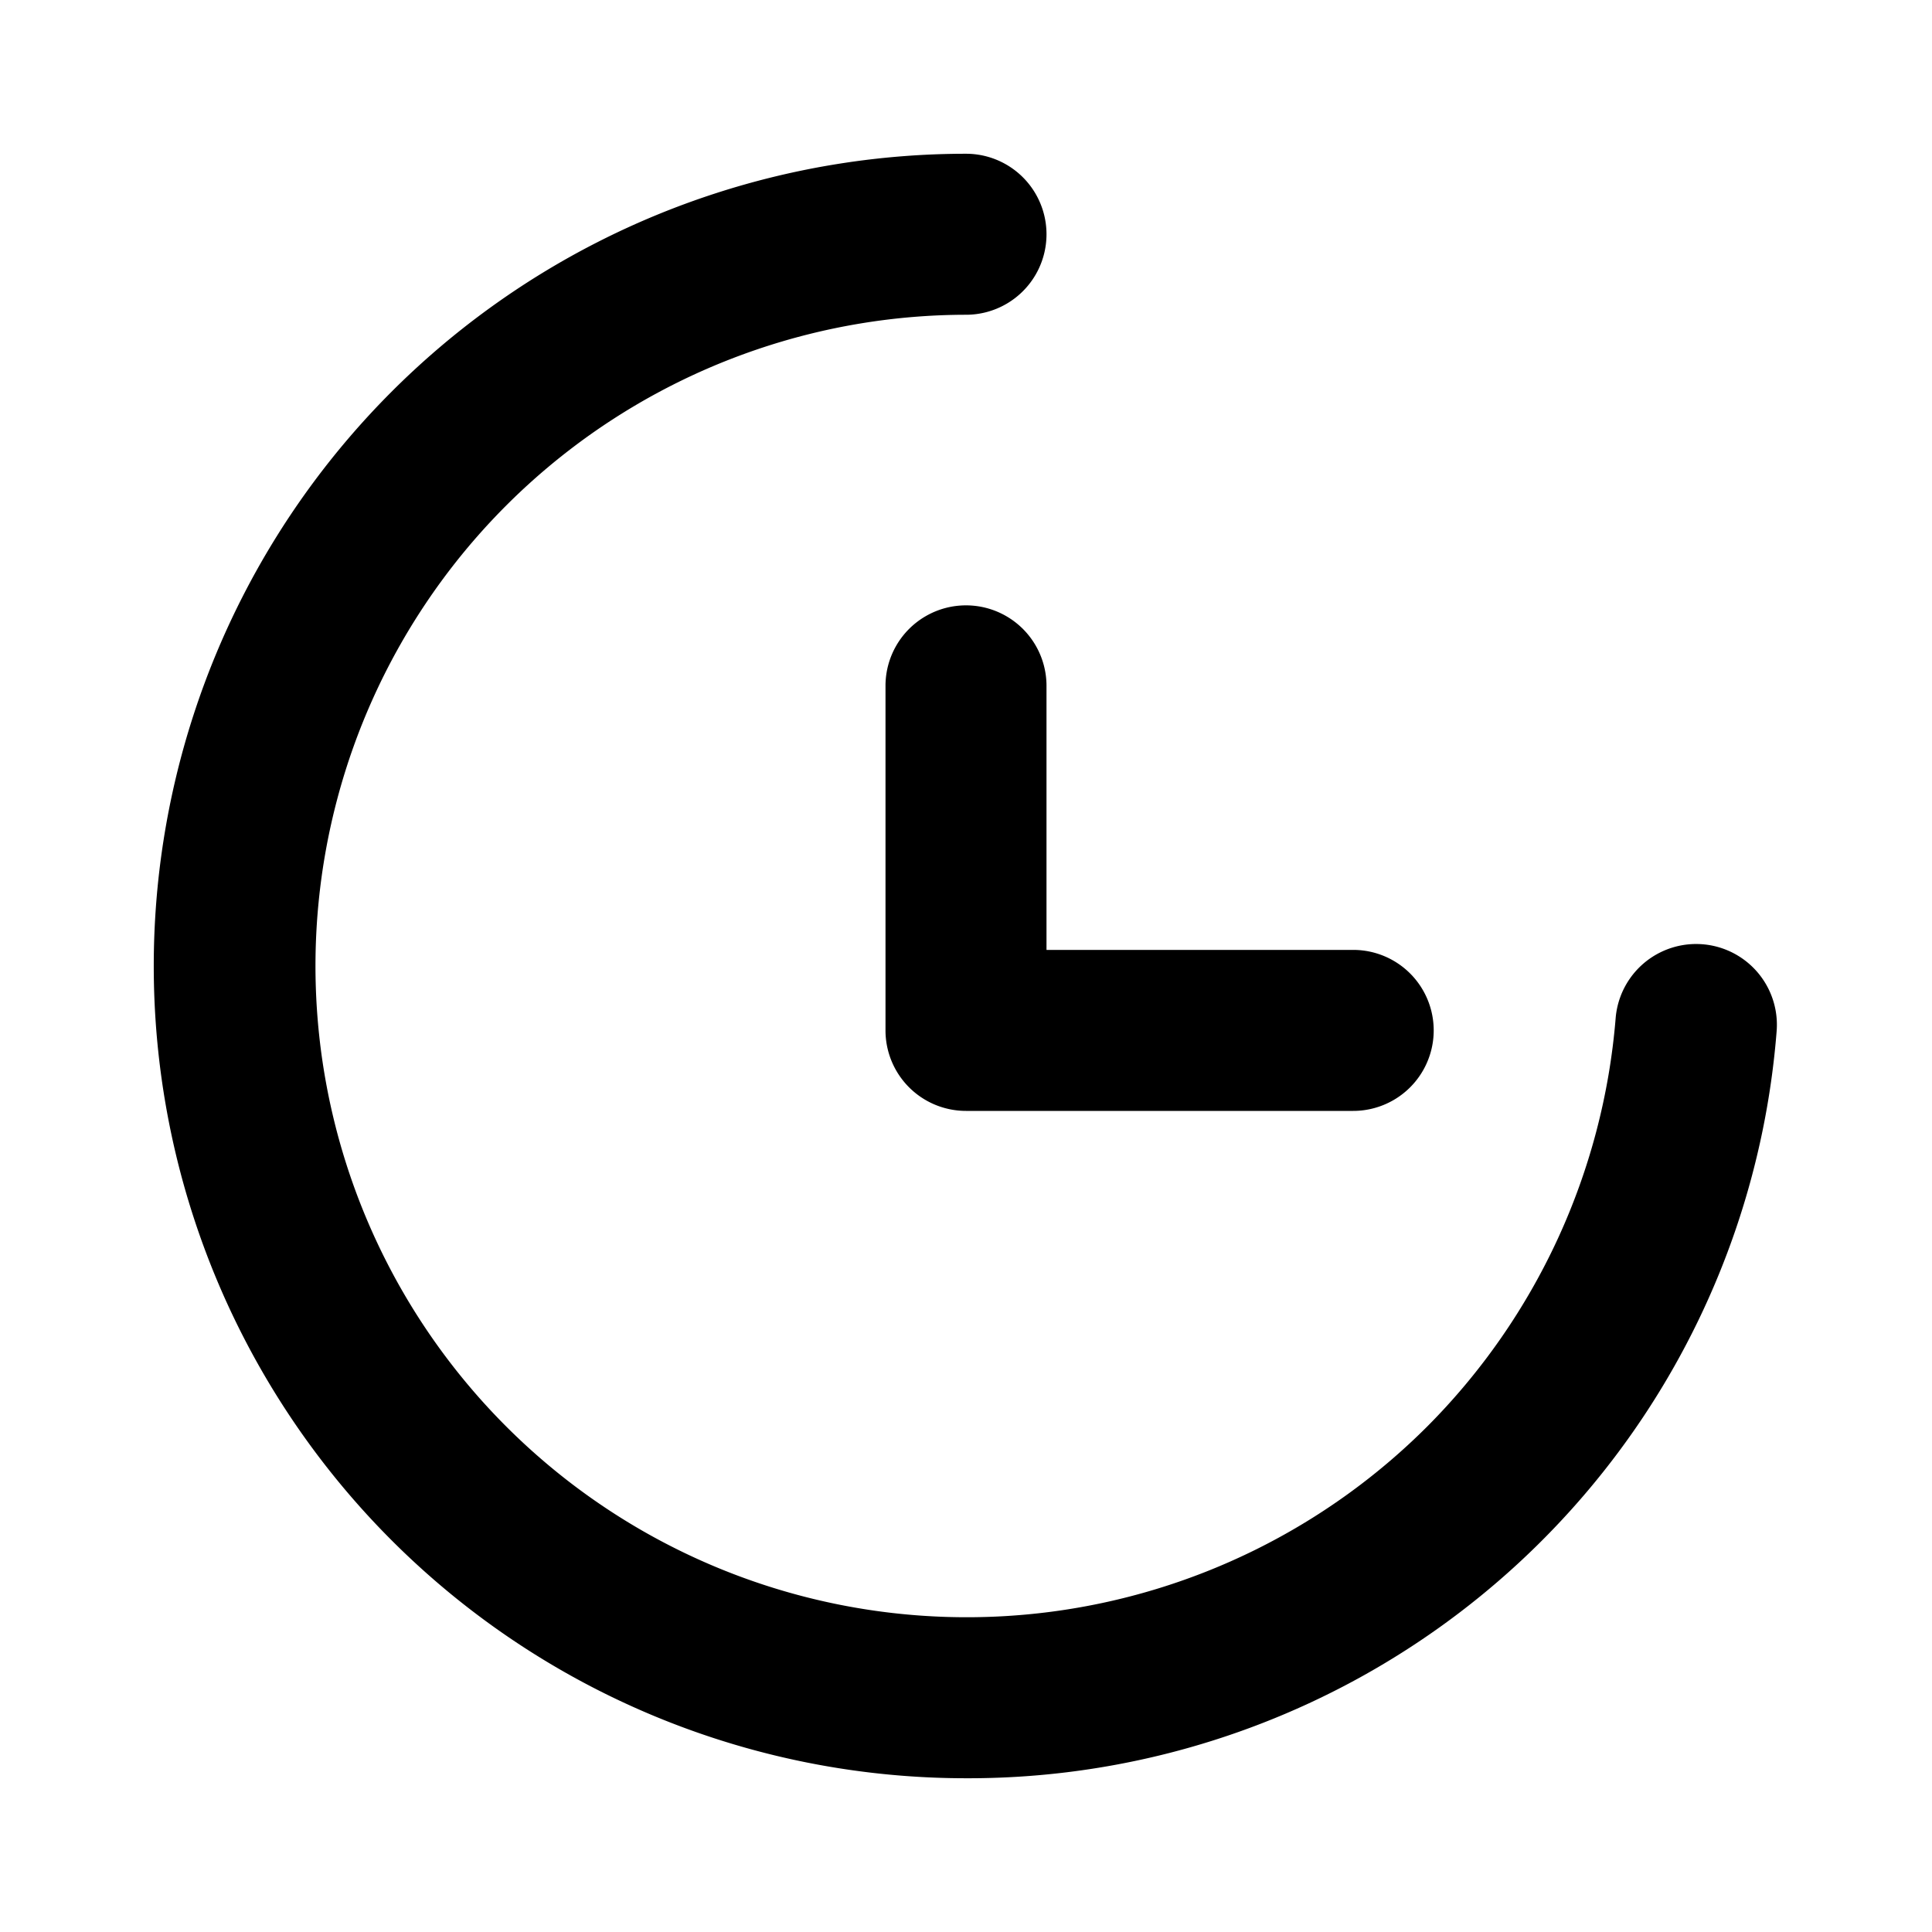<svg xmlns="http://www.w3.org/2000/svg" viewBox="0 0 24 24"><defs><style>.cls-1{fill:#000000;}.cls-2{fill:none;}</style></defs><g id="Layer_1" data-name="Layer 1"><path class="cls-1" d="M12,22.09A10.09,10.09,0,1,1,12,1.91a1,1,0,0,1,0,2,8.09,8.09,0,1,0,5.73,13.81,8.12,8.12,0,0,0,2.34-5.07,1,1,0,0,1,2,.16A10.07,10.07,0,0,1,12,22.09Z"/><path class="cls-1" d="M16.81,13.8H12a1,1,0,0,1-1-1V8.52a1,1,0,0,1,2,0V11.8h3.81a1,1,0,0,1,0,2Z"/></g><g id="transparent_bounding_box" data-name="transparent bounding box"><rect class="cls-2" width="24" height="24"/></g></svg>
